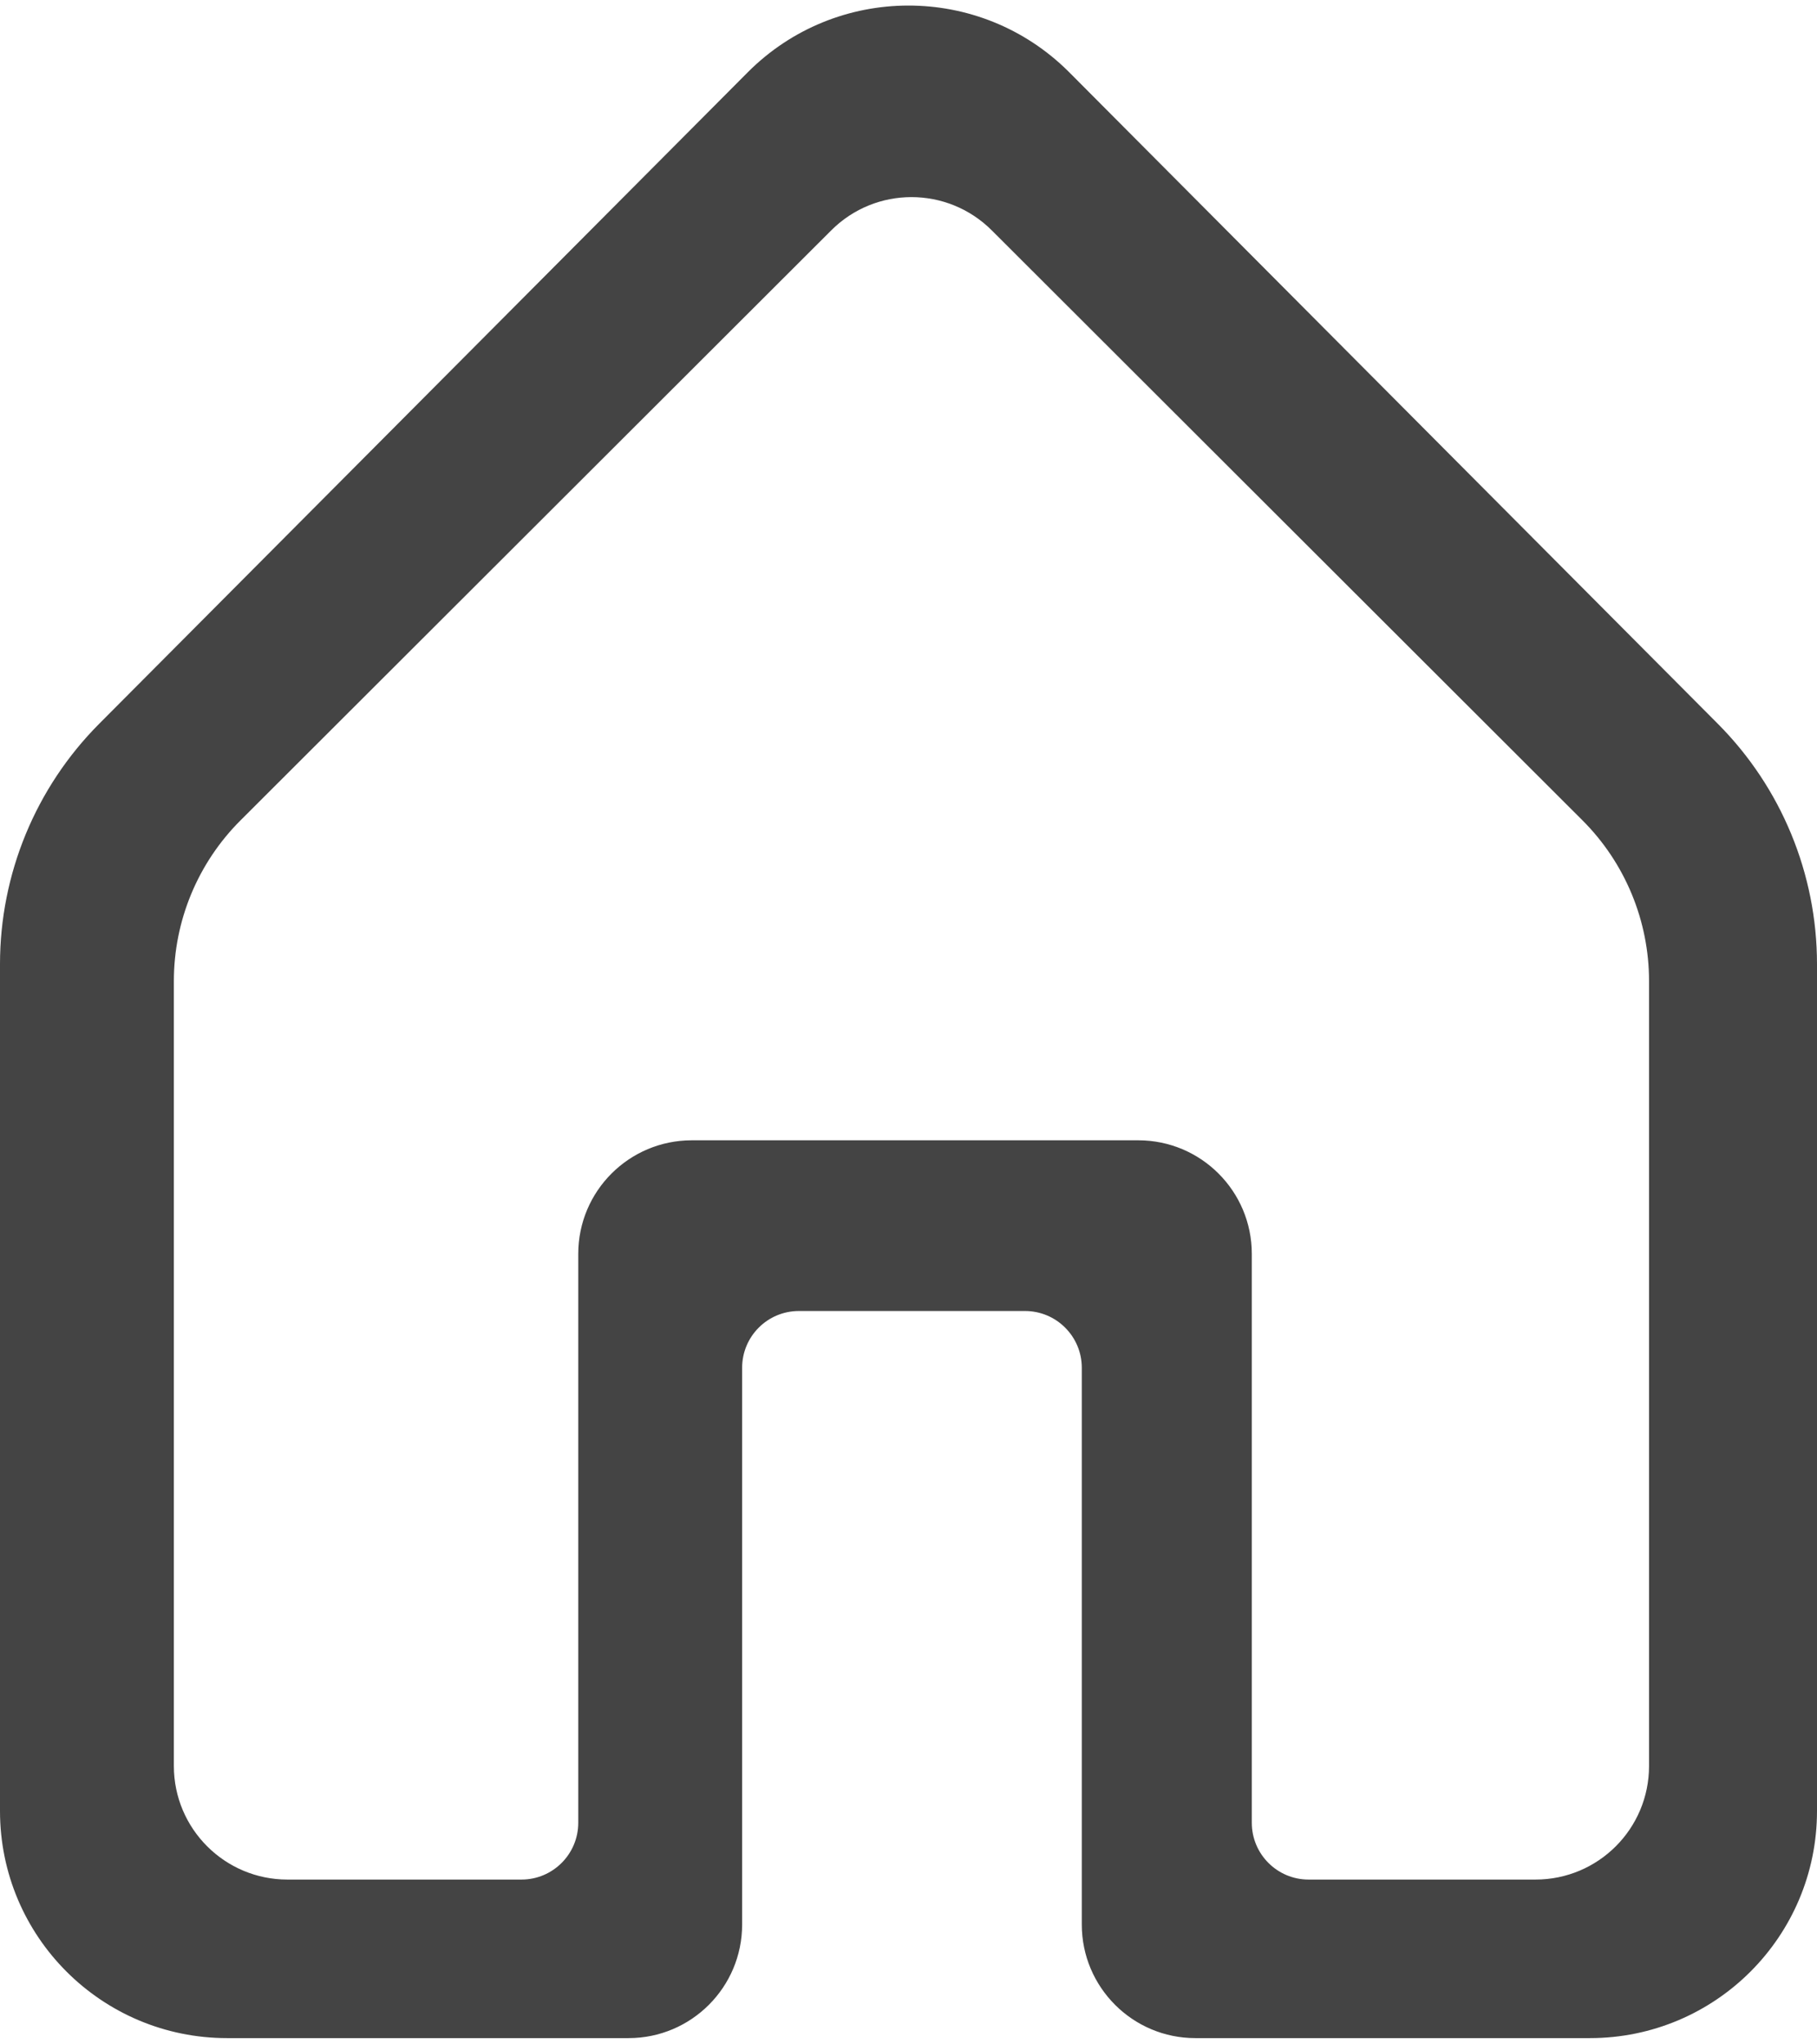<?xml version="1.0" encoding="UTF-8"?>
<svg width="16px" height="18px" viewBox="0 0 16 18" version="1.1" xmlns="http://www.w3.org/2000/svg" xmlns:xlink="http://www.w3.org/1999/xlink">
    <!-- Generator: Sketch 52.5 (67469) - http://www.bohemiancoding.com/sketch -->
    <title>Combined Shape</title>
    <desc>Created with Sketch.</desc>
    <g id="Design" stroke="none" stroke-width="1" fill="none" fill-rule="evenodd">
        <g id="maps---post-detail" transform="translate(-36, -604)" fill="#444444" fill-rule="nonzero">
            <g id="footer" transform="translate(-24, 0)">
                <path d="M60.874,610.372 L66.583,604.638 C67.362,603.855 68.628,603.852 69.411,604.632 C69.413,604.634 69.415,604.636 69.417,604.638 L75.126,610.372 C75.686,610.934 76,611.695 76,612.489 L76,619.945 C76,621.05 75.105,621.945 74,621.945 L70.526,621.945 C69.974,621.945 69.526,621.497 69.526,620.945 L69.526,616.043 C69.526,615.767 69.302,615.543 69.026,615.543 L67.035,615.543 C66.758,615.543 66.535,615.767 66.535,616.043 L66.535,620.945 C66.535,621.497 66.087,621.945 65.535,621.945 L62,621.945 C60.895,621.945 60,621.05 60,619.945 L60,612.489 C60,611.695 60.314,610.934 60.874,610.372 Z M62.118,611.223 C61.742,611.598 61.531,612.107 61.531,612.638 L61.531,619.549 C61.531,620.101 61.979,620.549 62.531,620.549 L64.592,620.549 C64.868,620.549 65.092,620.325 65.092,620.049 L65.092,615.04 C65.092,614.487 65.54,614.04 66.092,614.04 L70.023,614.04 C70.575,614.04 71.023,614.487 71.023,615.04 L71.023,620.049 C71.023,620.325 71.247,620.549 71.523,620.549 L73.521,620.549 C74.074,620.549 74.521,620.101 74.521,619.549 L74.521,612.638 C74.521,612.107 74.31,611.598 73.935,611.223 L68.733,606.028 C68.342,605.638 67.71,605.638 67.32,606.028 L62.118,611.223 Z" id="Combined-Shape"></path>
            </g>
        </g>
    </g>
</svg>